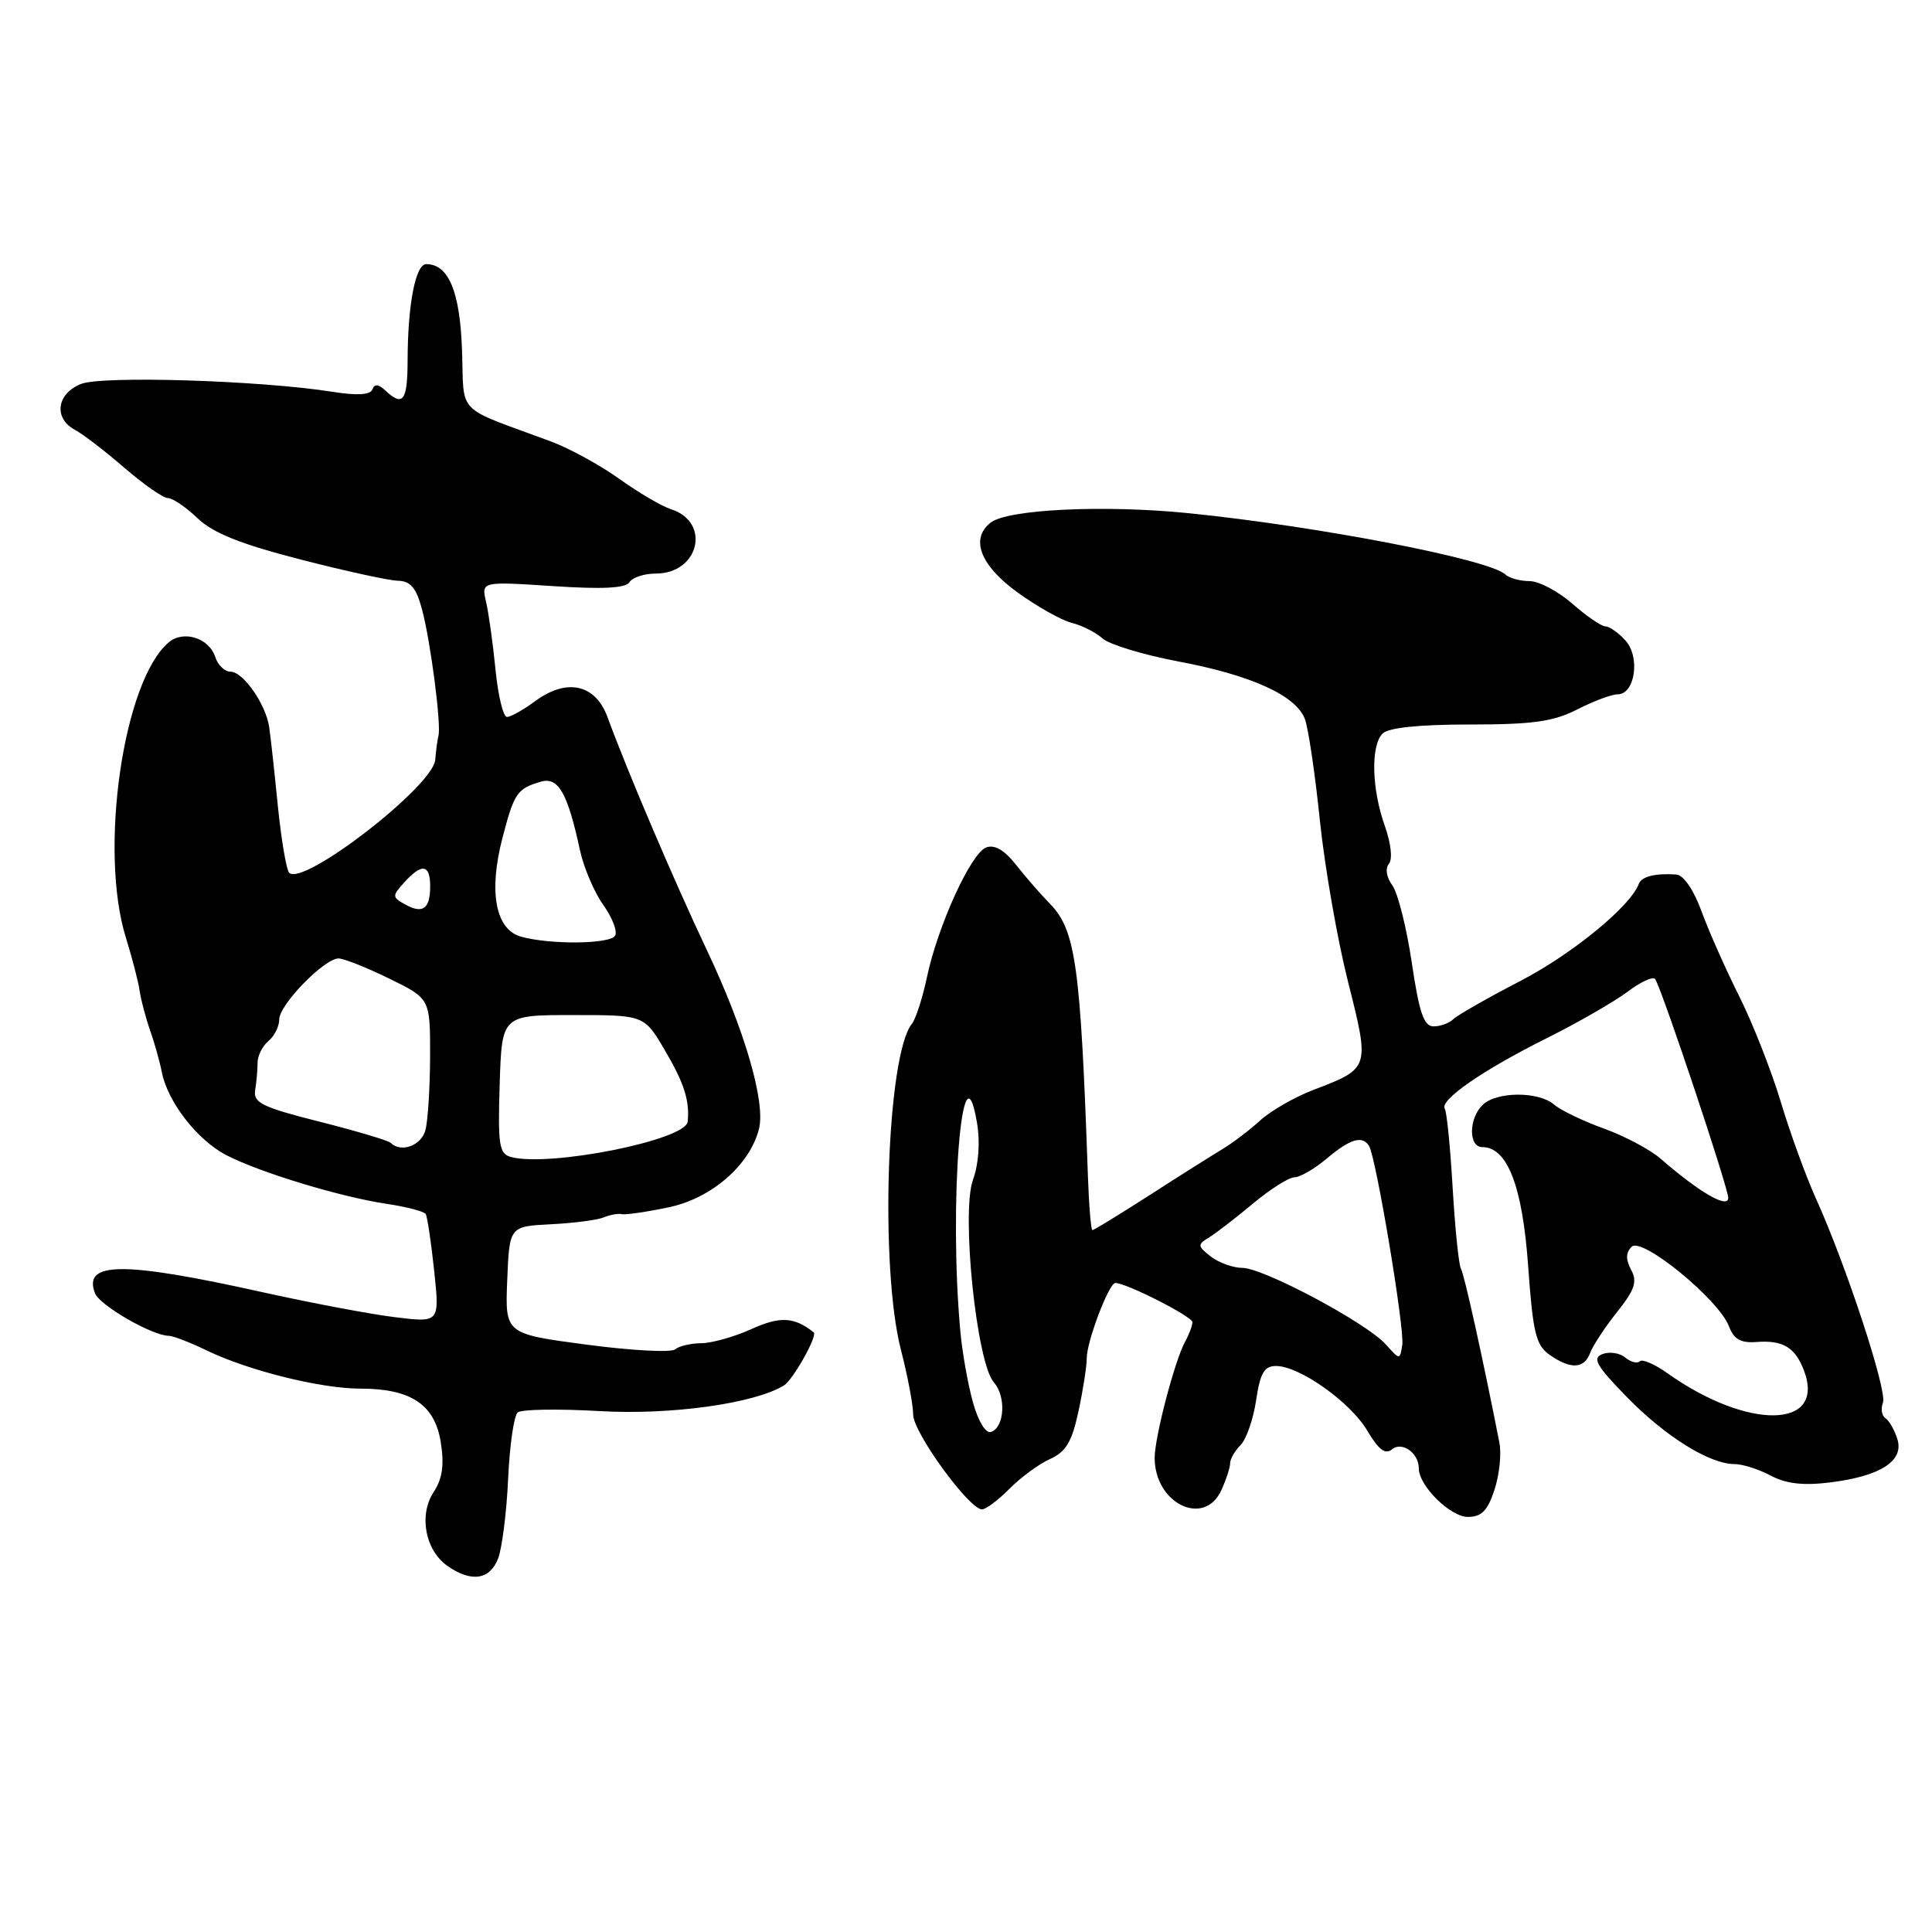 <?xml version="1.0" encoding="UTF-8" standalone="no"?>
<!DOCTYPE svg PUBLIC "-//W3C//DTD SVG 1.1//EN" "http://www.w3.org/Graphics/SVG/1.1/DTD/svg11.dtd" >
<svg xmlns="http://www.w3.org/2000/svg" xmlns:xlink="http://www.w3.org/1999/xlink" version="1.1" viewBox="0 0 256 256">
 <g >
 <path fill="currentColor"
d=" M 66.01 206.49 C 66.53 205.10 67.13 200.36 67.33 195.94 C 67.53 191.52 68.10 187.57 68.60 187.15 C 69.09 186.74 74.00 186.66 79.50 186.98 C 88.93 187.52 100.00 185.97 103.89 183.57 C 105.09 182.82 108.36 176.99 107.82 176.55 C 105.25 174.49 103.35 174.39 99.59 176.10 C 97.34 177.12 94.35 177.97 92.95 177.98 C 91.55 177.99 89.97 178.36 89.45 178.80 C 88.93 179.24 83.64 178.96 77.71 178.17 C 66.92 176.74 66.92 176.74 67.21 169.62 C 67.50 162.50 67.50 162.50 73.00 162.22 C 76.03 162.07 79.17 161.66 80.00 161.31 C 80.83 160.97 81.90 160.77 82.38 160.88 C 82.87 161.00 85.66 160.59 88.58 159.98 C 94.27 158.80 99.36 154.38 100.57 149.58 C 101.46 146.03 98.68 136.49 93.67 125.91 C 89.36 116.81 83.13 102.21 80.49 95.00 C 78.88 90.64 75.09 89.82 70.89 92.92 C 69.35 94.06 67.67 95.00 67.18 95.00 C 66.68 95.00 66.00 92.19 65.66 88.75 C 65.32 85.31 64.76 81.27 64.41 79.77 C 63.77 77.04 63.77 77.04 73.24 77.66 C 79.86 78.10 82.92 77.94 83.41 77.14 C 83.80 76.51 85.37 76.00 86.90 76.00 C 92.65 76.00 94.25 69.17 88.90 67.47 C 87.68 67.08 84.60 65.27 82.07 63.46 C 79.54 61.64 75.46 59.41 72.99 58.49 C 60.16 53.74 61.53 55.15 61.22 46.39 C 60.95 38.62 59.44 35.00 56.48 35.00 C 55.06 35.00 54.03 40.32 54.01 47.75 C 54.00 53.13 53.40 53.94 51.07 51.75 C 50.16 50.89 49.62 50.84 49.34 51.60 C 49.07 52.33 47.33 52.44 44.02 51.91 C 34.50 50.41 13.61 49.76 10.75 50.87 C 7.50 52.15 7.06 55.43 9.95 56.97 C 11.02 57.54 13.97 59.81 16.51 62.01 C 19.05 64.20 21.63 66.00 22.26 66.00 C 22.88 66.00 24.64 67.20 26.18 68.67 C 28.21 70.62 31.87 72.09 39.73 74.11 C 45.65 75.64 51.49 76.92 52.71 76.95 C 54.40 76.99 55.16 77.88 55.92 80.75 C 57.05 84.96 58.48 95.97 58.10 97.48 C 57.96 98.02 57.77 99.46 57.67 100.68 C 57.40 104.17 40.17 117.50 38.32 115.65 C 37.95 115.28 37.27 111.27 36.81 106.74 C 36.36 102.21 35.85 97.53 35.67 96.35 C 35.23 93.31 32.22 89.00 30.54 89.00 C 29.77 89.00 28.86 88.12 28.52 87.05 C 27.72 84.55 24.34 83.47 22.39 85.09 C 16.35 90.10 13.07 112.68 16.69 124.28 C 17.51 126.92 18.33 130.07 18.50 131.28 C 18.68 132.50 19.30 134.85 19.88 136.50 C 20.46 138.15 21.17 140.65 21.44 142.06 C 22.22 146.02 26.14 151.07 30.00 153.07 C 34.46 155.37 45.10 158.60 51.26 159.52 C 53.88 159.91 56.20 160.52 56.41 160.87 C 56.62 161.21 57.13 164.60 57.53 168.38 C 58.26 175.26 58.26 175.26 52.38 174.54 C 49.15 174.15 41.33 172.67 35.00 171.27 C 16.27 167.10 10.96 167.13 12.59 171.37 C 13.20 172.97 20.20 177.00 22.37 177.00 C 22.92 177.00 25.20 177.88 27.43 178.96 C 33.00 181.64 42.53 184.00 47.76 184.00 C 54.44 184.00 57.60 186.10 58.40 191.08 C 58.88 194.11 58.63 195.92 57.47 197.69 C 55.46 200.75 56.33 205.42 59.30 207.50 C 62.46 209.71 64.92 209.34 66.01 206.49 Z  M 198.02 197.42 C 198.67 195.46 198.97 192.65 198.68 191.17 C 196.49 180.01 194.02 168.84 193.59 168.14 C 193.30 167.67 192.81 162.88 192.49 157.49 C 192.18 152.10 191.71 147.34 191.44 146.91 C 190.73 145.76 196.48 141.79 205.00 137.54 C 209.12 135.48 213.93 132.71 215.69 131.39 C 217.44 130.07 219.08 129.33 219.33 129.75 C 220.32 131.37 229.00 157.38 229.00 158.72 C 229.00 160.22 225.16 157.99 220.00 153.50 C 218.62 152.31 215.25 150.52 212.50 149.53 C 209.75 148.54 206.79 147.11 205.92 146.36 C 203.85 144.58 198.24 144.62 196.43 146.43 C 194.58 148.28 194.58 152.00 196.43 152.00 C 199.74 152.00 201.74 157.21 202.49 167.77 C 203.12 176.62 203.51 178.24 205.33 179.52 C 208.13 181.48 209.92 181.39 210.71 179.25 C 211.07 178.29 212.67 175.86 214.27 173.85 C 216.62 170.90 216.98 169.82 216.13 168.25 C 215.40 166.88 215.42 165.98 216.20 165.20 C 217.55 163.85 227.73 172.17 229.09 175.73 C 229.75 177.47 230.65 177.98 232.76 177.82 C 236.25 177.56 237.87 178.53 239.03 181.59 C 241.99 189.37 231.62 189.56 220.90 181.93 C 219.24 180.75 217.61 180.05 217.28 180.38 C 216.95 180.71 216.09 180.49 215.35 179.88 C 214.62 179.27 213.27 179.07 212.34 179.42 C 210.94 179.96 211.51 180.95 215.57 185.12 C 220.70 190.37 226.54 194.00 229.85 194.00 C 230.90 194.00 233.06 194.69 234.64 195.53 C 236.68 196.61 238.94 196.87 242.50 196.43 C 249.18 195.60 252.32 193.58 251.41 190.69 C 251.04 189.49 250.33 188.24 249.83 187.92 C 249.34 187.60 249.19 186.68 249.50 185.86 C 250.10 184.31 244.62 167.64 240.59 158.74 C 239.29 155.86 237.20 150.12 235.96 146.00 C 234.72 141.88 232.24 135.57 230.45 132.00 C 228.66 128.43 226.41 123.36 225.46 120.75 C 224.42 117.90 223.08 115.95 222.11 115.88 C 219.38 115.68 217.52 116.14 217.16 117.10 C 216.07 120.07 208.41 126.36 201.50 129.96 C 197.10 132.24 193.07 134.54 192.55 135.06 C 192.03 135.58 190.86 136.00 189.96 136.00 C 188.67 136.00 188.05 134.20 187.07 127.56 C 186.38 122.92 185.22 118.31 184.49 117.31 C 183.71 116.25 183.52 115.07 184.04 114.46 C 184.54 113.85 184.32 111.76 183.50 109.45 C 181.75 104.55 181.61 98.79 183.20 97.20 C 183.98 96.42 188.03 96.00 194.74 96.00 C 203.11 96.00 205.83 95.62 209.00 94.00 C 211.16 92.90 213.56 92.00 214.35 92.00 C 216.65 92.00 217.37 87.07 215.39 84.88 C 214.46 83.85 213.26 83.00 212.73 83.00 C 212.20 83.00 210.23 81.65 208.35 80.00 C 206.47 78.35 203.91 77.00 202.67 77.00 C 201.42 77.00 199.97 76.60 199.45 76.11 C 197.30 74.11 174.76 69.75 157.50 68.00 C 146.28 66.87 133.50 67.48 131.25 69.26 C 128.55 71.39 129.88 74.89 134.75 78.44 C 137.36 80.34 140.62 82.18 142.00 82.53 C 143.38 82.87 145.22 83.81 146.11 84.61 C 147.00 85.40 151.50 86.77 156.11 87.64 C 165.84 89.47 171.74 92.16 172.91 95.29 C 173.36 96.51 174.26 102.55 174.89 108.71 C 175.53 114.88 177.21 124.50 178.62 130.09 C 181.52 141.60 181.54 141.55 174.00 144.43 C 171.53 145.38 168.38 147.19 167.00 148.45 C 165.62 149.71 163.38 151.42 162.00 152.25 C 160.62 153.08 156.26 155.83 152.30 158.38 C 148.34 160.92 144.95 163.00 144.75 163.00 C 144.56 163.00 144.29 159.74 144.15 155.75 C 143.18 127.91 142.53 123.24 139.12 119.75 C 137.91 118.51 135.88 116.19 134.62 114.58 C 133.07 112.62 131.77 111.87 130.66 112.30 C 128.64 113.08 124.26 122.68 122.82 129.50 C 122.24 132.25 121.34 135.03 120.82 135.68 C 117.50 139.82 116.56 167.88 119.37 178.83 C 120.27 182.31 121.00 186.19 121.00 187.45 C 121.00 189.80 128.41 200.00 130.12 200.00 C 130.64 200.00 132.29 198.76 133.78 197.25 C 135.28 195.74 137.69 193.97 139.15 193.32 C 141.24 192.38 142.04 191.04 142.90 187.02 C 143.51 184.20 144.00 181.03 144.00 179.97 C 144.00 177.74 146.94 170.00 147.79 170.00 C 149.25 170.00 158.00 174.45 158.00 175.19 C 158.00 175.65 157.57 176.81 157.04 177.76 C 155.66 180.28 153.00 190.41 153.00 193.18 C 153.00 199.24 159.58 202.42 161.84 197.45 C 162.48 196.05 163.00 194.44 163.00 193.88 C 163.00 193.32 163.62 192.24 164.38 191.48 C 165.14 190.72 166.07 188.05 166.44 185.55 C 166.98 181.93 167.52 181.00 169.08 181.00 C 172.19 181.00 178.94 185.79 181.18 189.58 C 182.66 192.09 183.56 192.78 184.44 192.05 C 185.77 190.95 188.00 192.52 188.00 194.57 C 188.00 196.87 192.17 201.00 194.50 201.00 C 196.30 201.00 197.12 200.18 198.02 197.42 Z  M 67.71 153.31 C 66.14 152.89 65.96 151.77 66.21 143.67 C 66.50 134.50 66.50 134.50 75.93 134.50 C 85.36 134.50 85.36 134.50 88.10 139.17 C 90.66 143.52 91.40 145.84 91.12 148.63 C 90.87 151.07 72.84 154.67 67.71 153.31 Z  M 51.76 151.43 C 51.45 151.12 47.21 149.86 42.35 148.63 C 34.73 146.71 33.54 146.12 33.81 144.45 C 33.99 143.38 34.13 141.74 34.13 140.82 C 34.13 139.89 34.78 138.60 35.57 137.94 C 36.36 137.29 37.00 136.00 37.00 135.07 C 37.00 133.14 42.97 127.00 44.86 127.00 C 45.56 127.00 48.57 128.20 51.56 129.66 C 57.00 132.32 57.00 132.32 56.99 139.91 C 56.98 144.09 56.70 148.51 56.37 149.75 C 55.82 151.81 53.13 152.79 51.76 151.43 Z  M 69.03 124.11 C 65.66 123.17 64.72 118.18 66.57 111.06 C 68.13 105.08 68.50 104.52 71.62 103.59 C 73.97 102.88 75.20 105.01 76.85 112.67 C 77.35 114.97 78.74 118.23 79.94 119.91 C 81.14 121.60 81.85 123.44 81.50 123.99 C 80.81 125.11 72.88 125.19 69.03 124.11 Z  M 53.66 119.83 C 51.95 118.87 51.94 118.72 53.58 116.91 C 55.91 114.34 57.00 114.51 57.00 117.44 C 57.00 120.44 56.01 121.15 53.66 119.83 Z  M 128.92 185.81 C 128.26 183.44 127.51 179.25 127.26 176.50 C 125.70 159.66 127.49 137.11 129.46 148.79 C 129.89 151.32 129.68 154.24 128.92 156.34 C 127.35 160.70 129.40 180.57 131.69 183.17 C 133.35 185.05 133.11 189.14 131.31 189.74 C 130.61 189.97 129.62 188.34 128.92 185.81 Z  M 183.60 178.12 C 181.04 175.27 167.40 168.00 164.61 168.00 C 163.39 168.00 161.51 167.32 160.44 166.50 C 158.68 165.13 158.65 164.91 160.14 164.01 C 161.05 163.46 163.68 161.44 165.99 159.51 C 168.30 157.58 170.79 156.00 171.52 156.00 C 172.25 156.00 174.18 154.88 175.82 153.50 C 178.92 150.89 180.52 150.42 181.41 151.85 C 182.33 153.35 186.13 176.05 185.81 178.18 C 185.50 180.23 185.50 180.23 183.60 178.12 Z "/>
</g>
</svg>